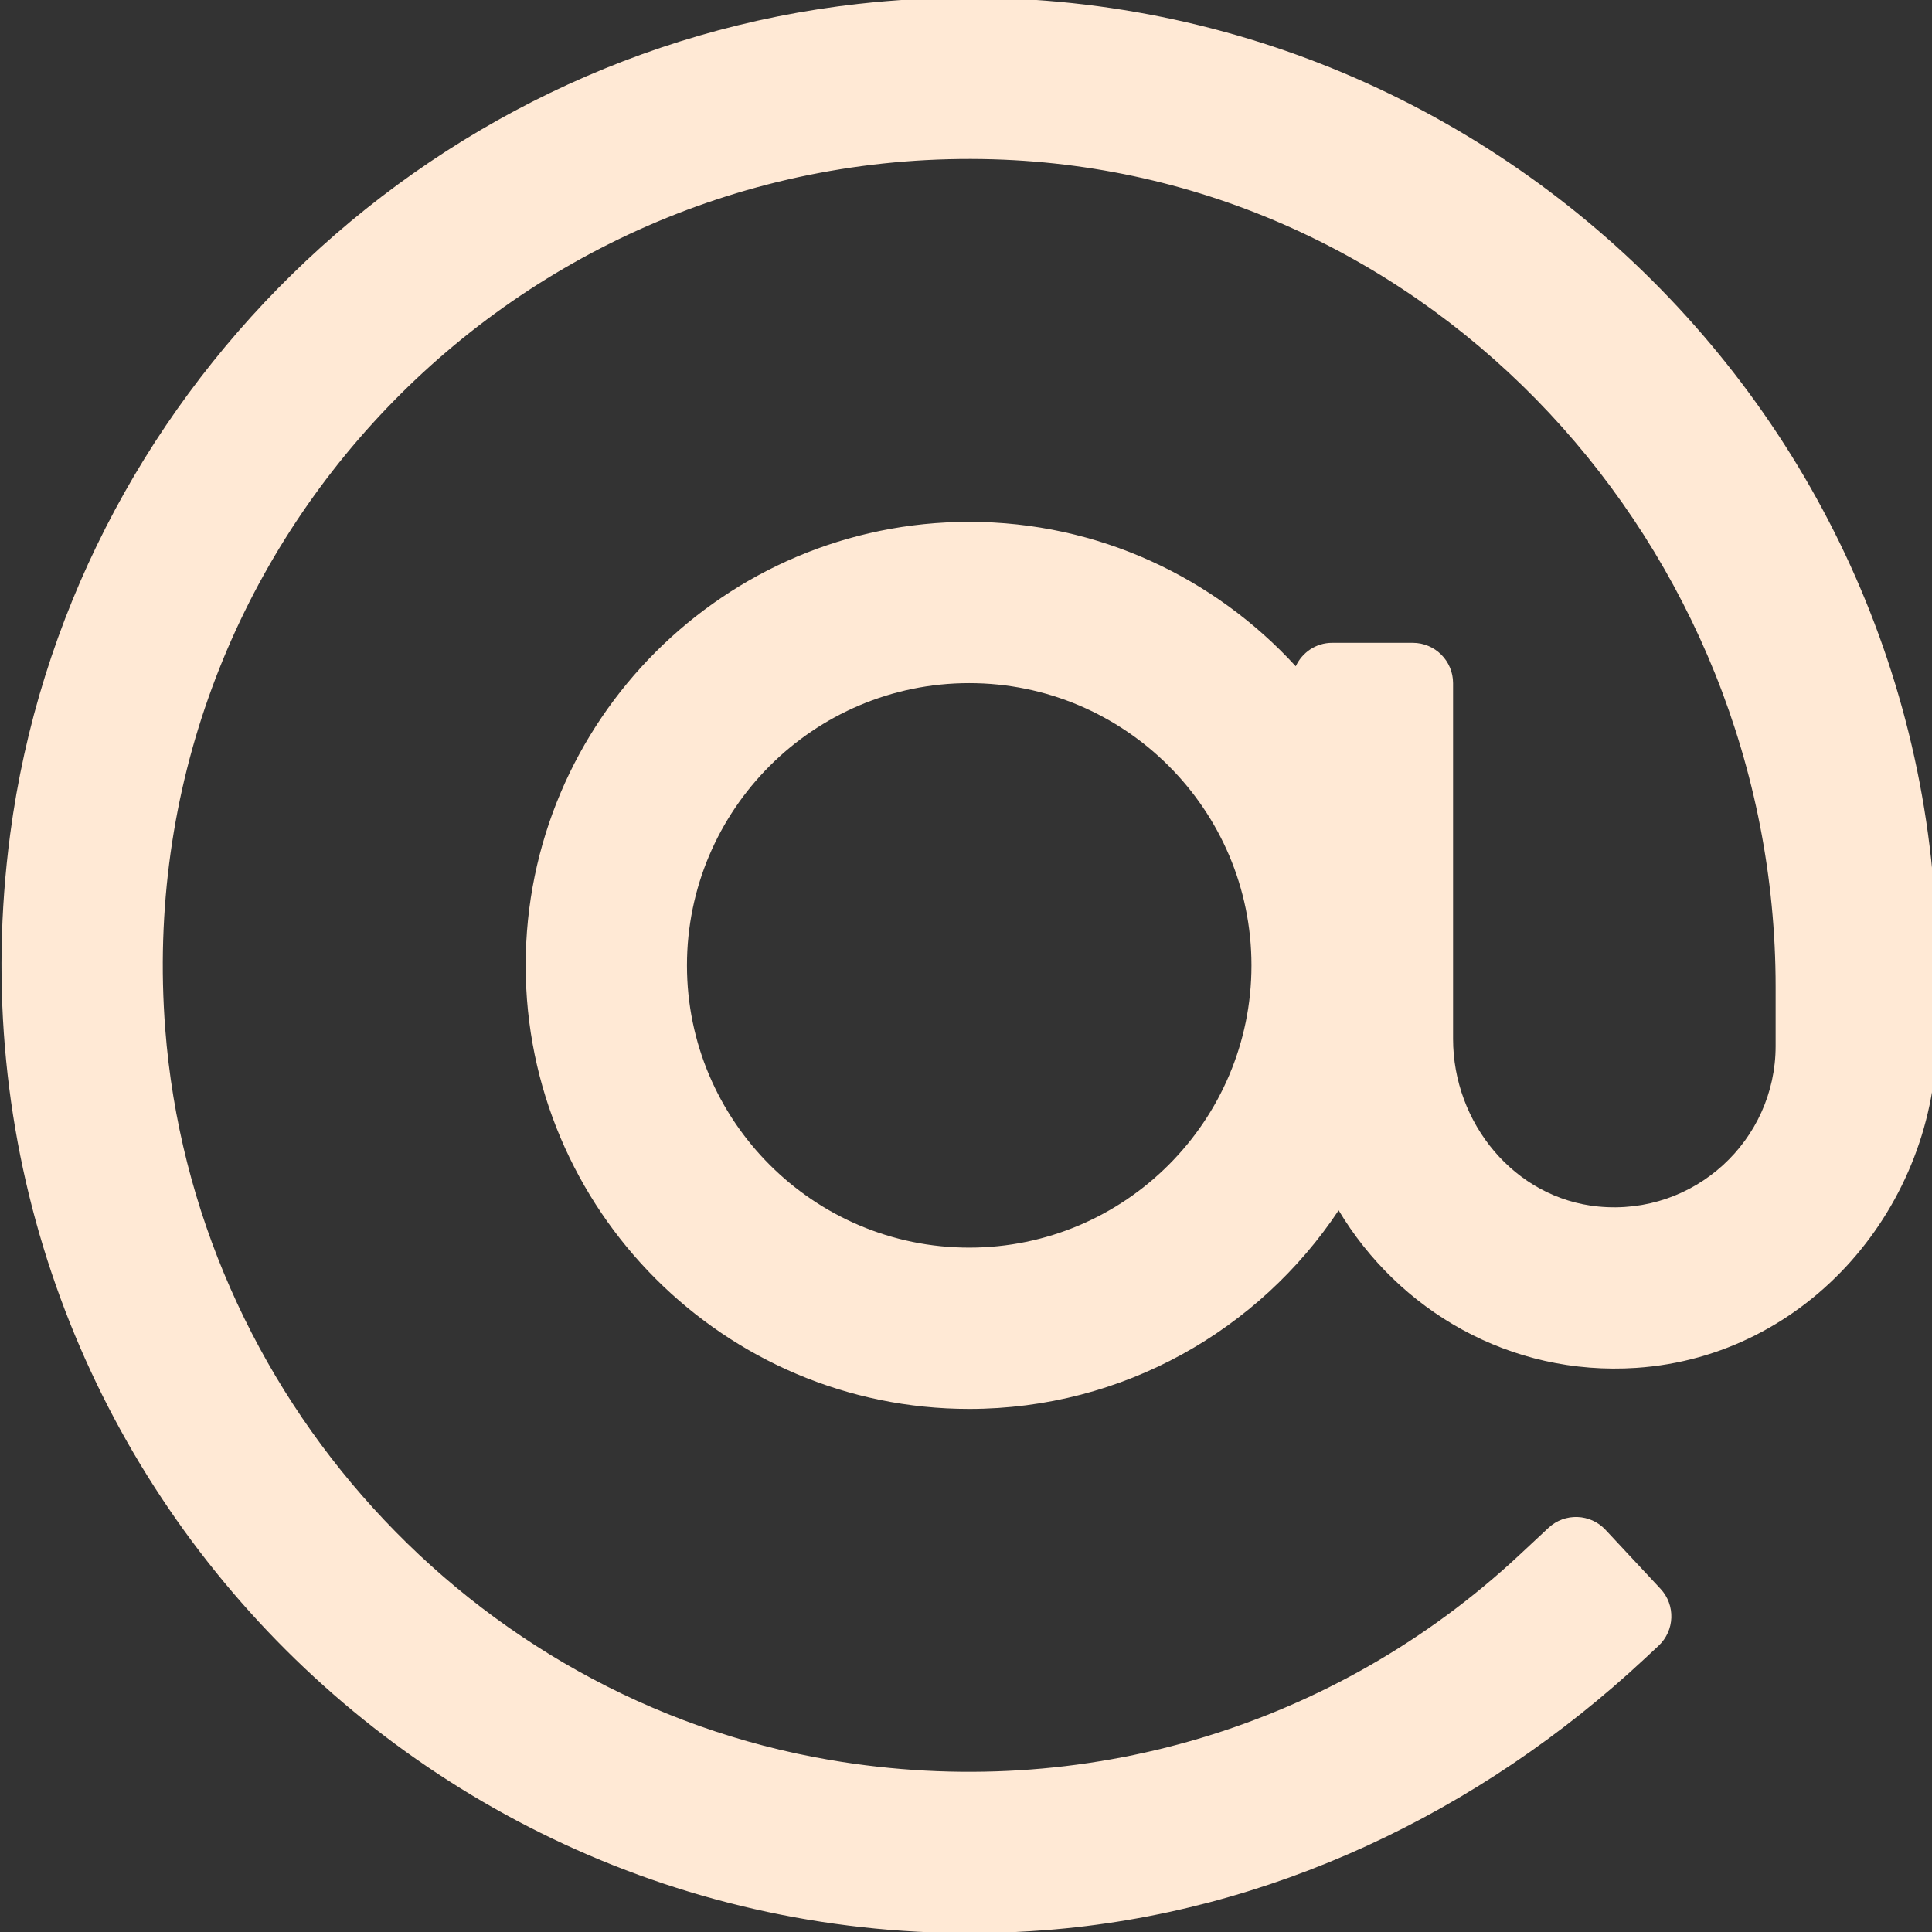 <?xml version="1.0" encoding="UTF-8"?>
<!DOCTYPE svg PUBLIC "-//W3C//DTD SVG 1.1//EN" "http://www.w3.org/Graphics/SVG/1.1/DTD/svg11.dtd">
<!-- Creator: CorelDRAW -->
<svg xmlns="http://www.w3.org/2000/svg" xml:space="preserve" width="500px" height="500px" style="shape-rendering:geometricPrecision; text-rendering:geometricPrecision; image-rendering:optimizeQuality; fill-rule:evenodd; clip-rule:evenodd"
viewBox="0 0 500 500">
 <rect x="0" y="0" width="500" height="500" fill="#333333" stroke="none"/>
 <defs>
  <style type="text/css">
   <![CDATA[
    .fil0 {fill:#FFE9D5}
   ]]>
  </style>
 </defs>
 <g id="Layer_x0020_1">
  <path class="fil0" d="M222.201 0.996c-112.969,12.602 -204.72,102.296 -219.578,214.99 -21.051,159.696 109.508,295.558 267.65,283.557 58.173,-4.415 112.625,-30.411 155.29,-70.201l3.665 -3.416c4.215,-3.931 4.445,-10.534 0.515,-14.748l-14.239 -15.268c-3.931,-4.216 -10.533,-4.446 -14.749,-0.515l-7.633 7.119c-47.457,44.25 -112.605,64.159 -178.327,52.966 -93.148,-15.864 -164.755,-94.945 -172.028,-189.155 -9.618,-124.579 90.872,-228.684 214.252,-225.098 113.764,3.307 202.515,100.388 202.515,214.2l0 15.283c0,24.393 -21.02,43.956 -45.902,41.538 -21.685,-2.109 -37.578,-21.6 -37.578,-43.388l0 -92.065c0,-5.764 -4.672,-10.435 -10.435,-10.435l-20.87 0c-4.19,0 -7.749,2.504 -9.409,6.068 -20.999,-22.905 -51.057,-37.374 -84.507,-37.374 -63.294,0 -114.786,51.492 -114.786,114.786 0,63.294 51.492,114.787 114.786,114.787 39.87,0 75.026,-20.455 95.61,-51.399 15.498,25.9 44.293,42.968 77.07,40.772 44.319,-2.969 77.762,-41.818 77.762,-86.236l0 -17.923c0,-147.525 -128.224,-265.671 -279.072,-248.842zm28.63 321.888c-40.273,0 -73.046,-32.773 -73.046,-73.046 0,-40.273 32.773,-73.046 73.046,-73.046 40.273,0 73.046,32.773 73.046,73.046 0,40.273 -32.773,73.046 -73.046,73.046z"/>
 </g>
</svg>
